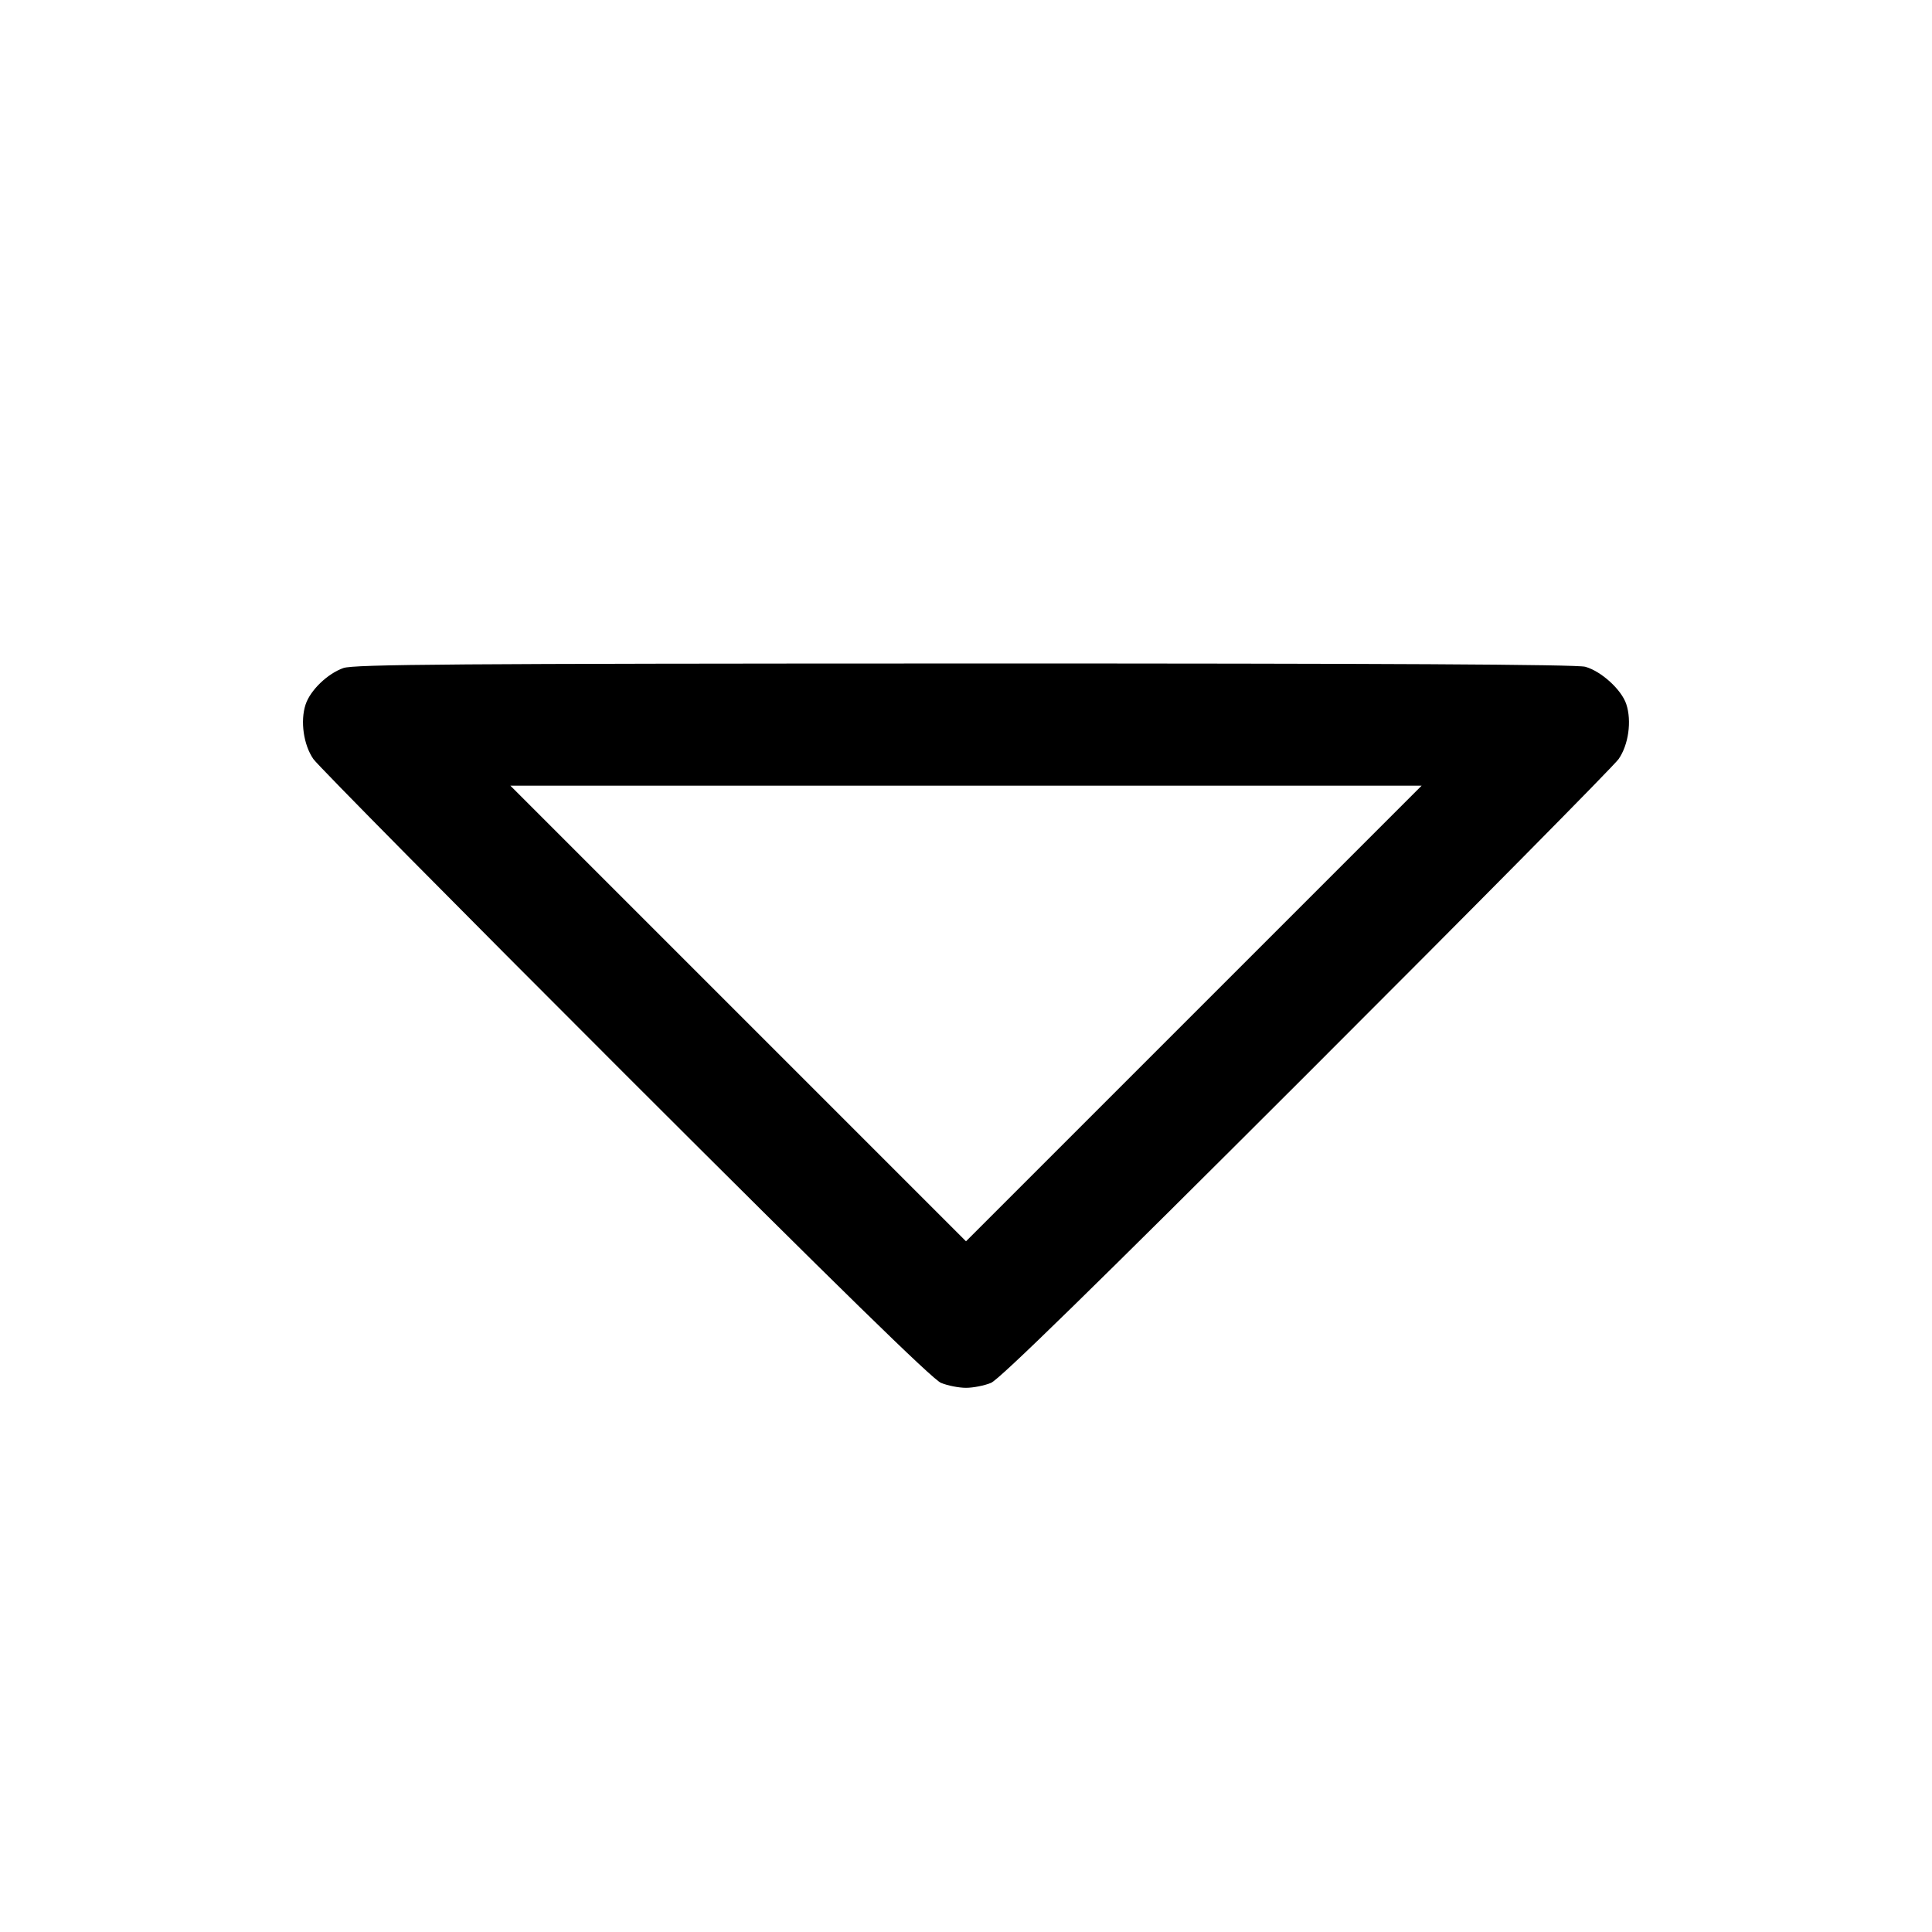 <svg fill="currentColor" viewBox="0 0 256 256" xmlns="http://www.w3.org/2000/svg"><path d="M45.493 88.520 C 43.386 89.271,41.114 91.466,40.492 93.352 C 39.769 95.542,40.221 98.705,41.525 100.579 C 42.141 101.463,60.745 120.275,82.869 142.382 C 111.141 170.634,123.565 182.773,124.680 183.235 C 125.552 183.597,127.046 183.893,128.000 183.893 C 128.954 183.893,130.448 183.597,131.320 183.235 C 132.435 182.773,144.859 170.634,173.131 142.382 C 195.255 120.275,213.859 101.463,214.475 100.579 C 215.789 98.691,216.230 95.538,215.492 93.305 C 214.859 91.385,212.175 88.939,210.057 88.351 C 208.933 88.039,183.375 87.903,127.787 87.914 C 60.299 87.928,46.877 88.027,45.493 88.520 M158.186 134.293 L 128.000 164.479 97.814 134.293 L 67.627 104.107 128.000 104.107 L 188.373 104.107 158.186 134.293 " stroke="none" fill-rule="evenodd"></path></svg>